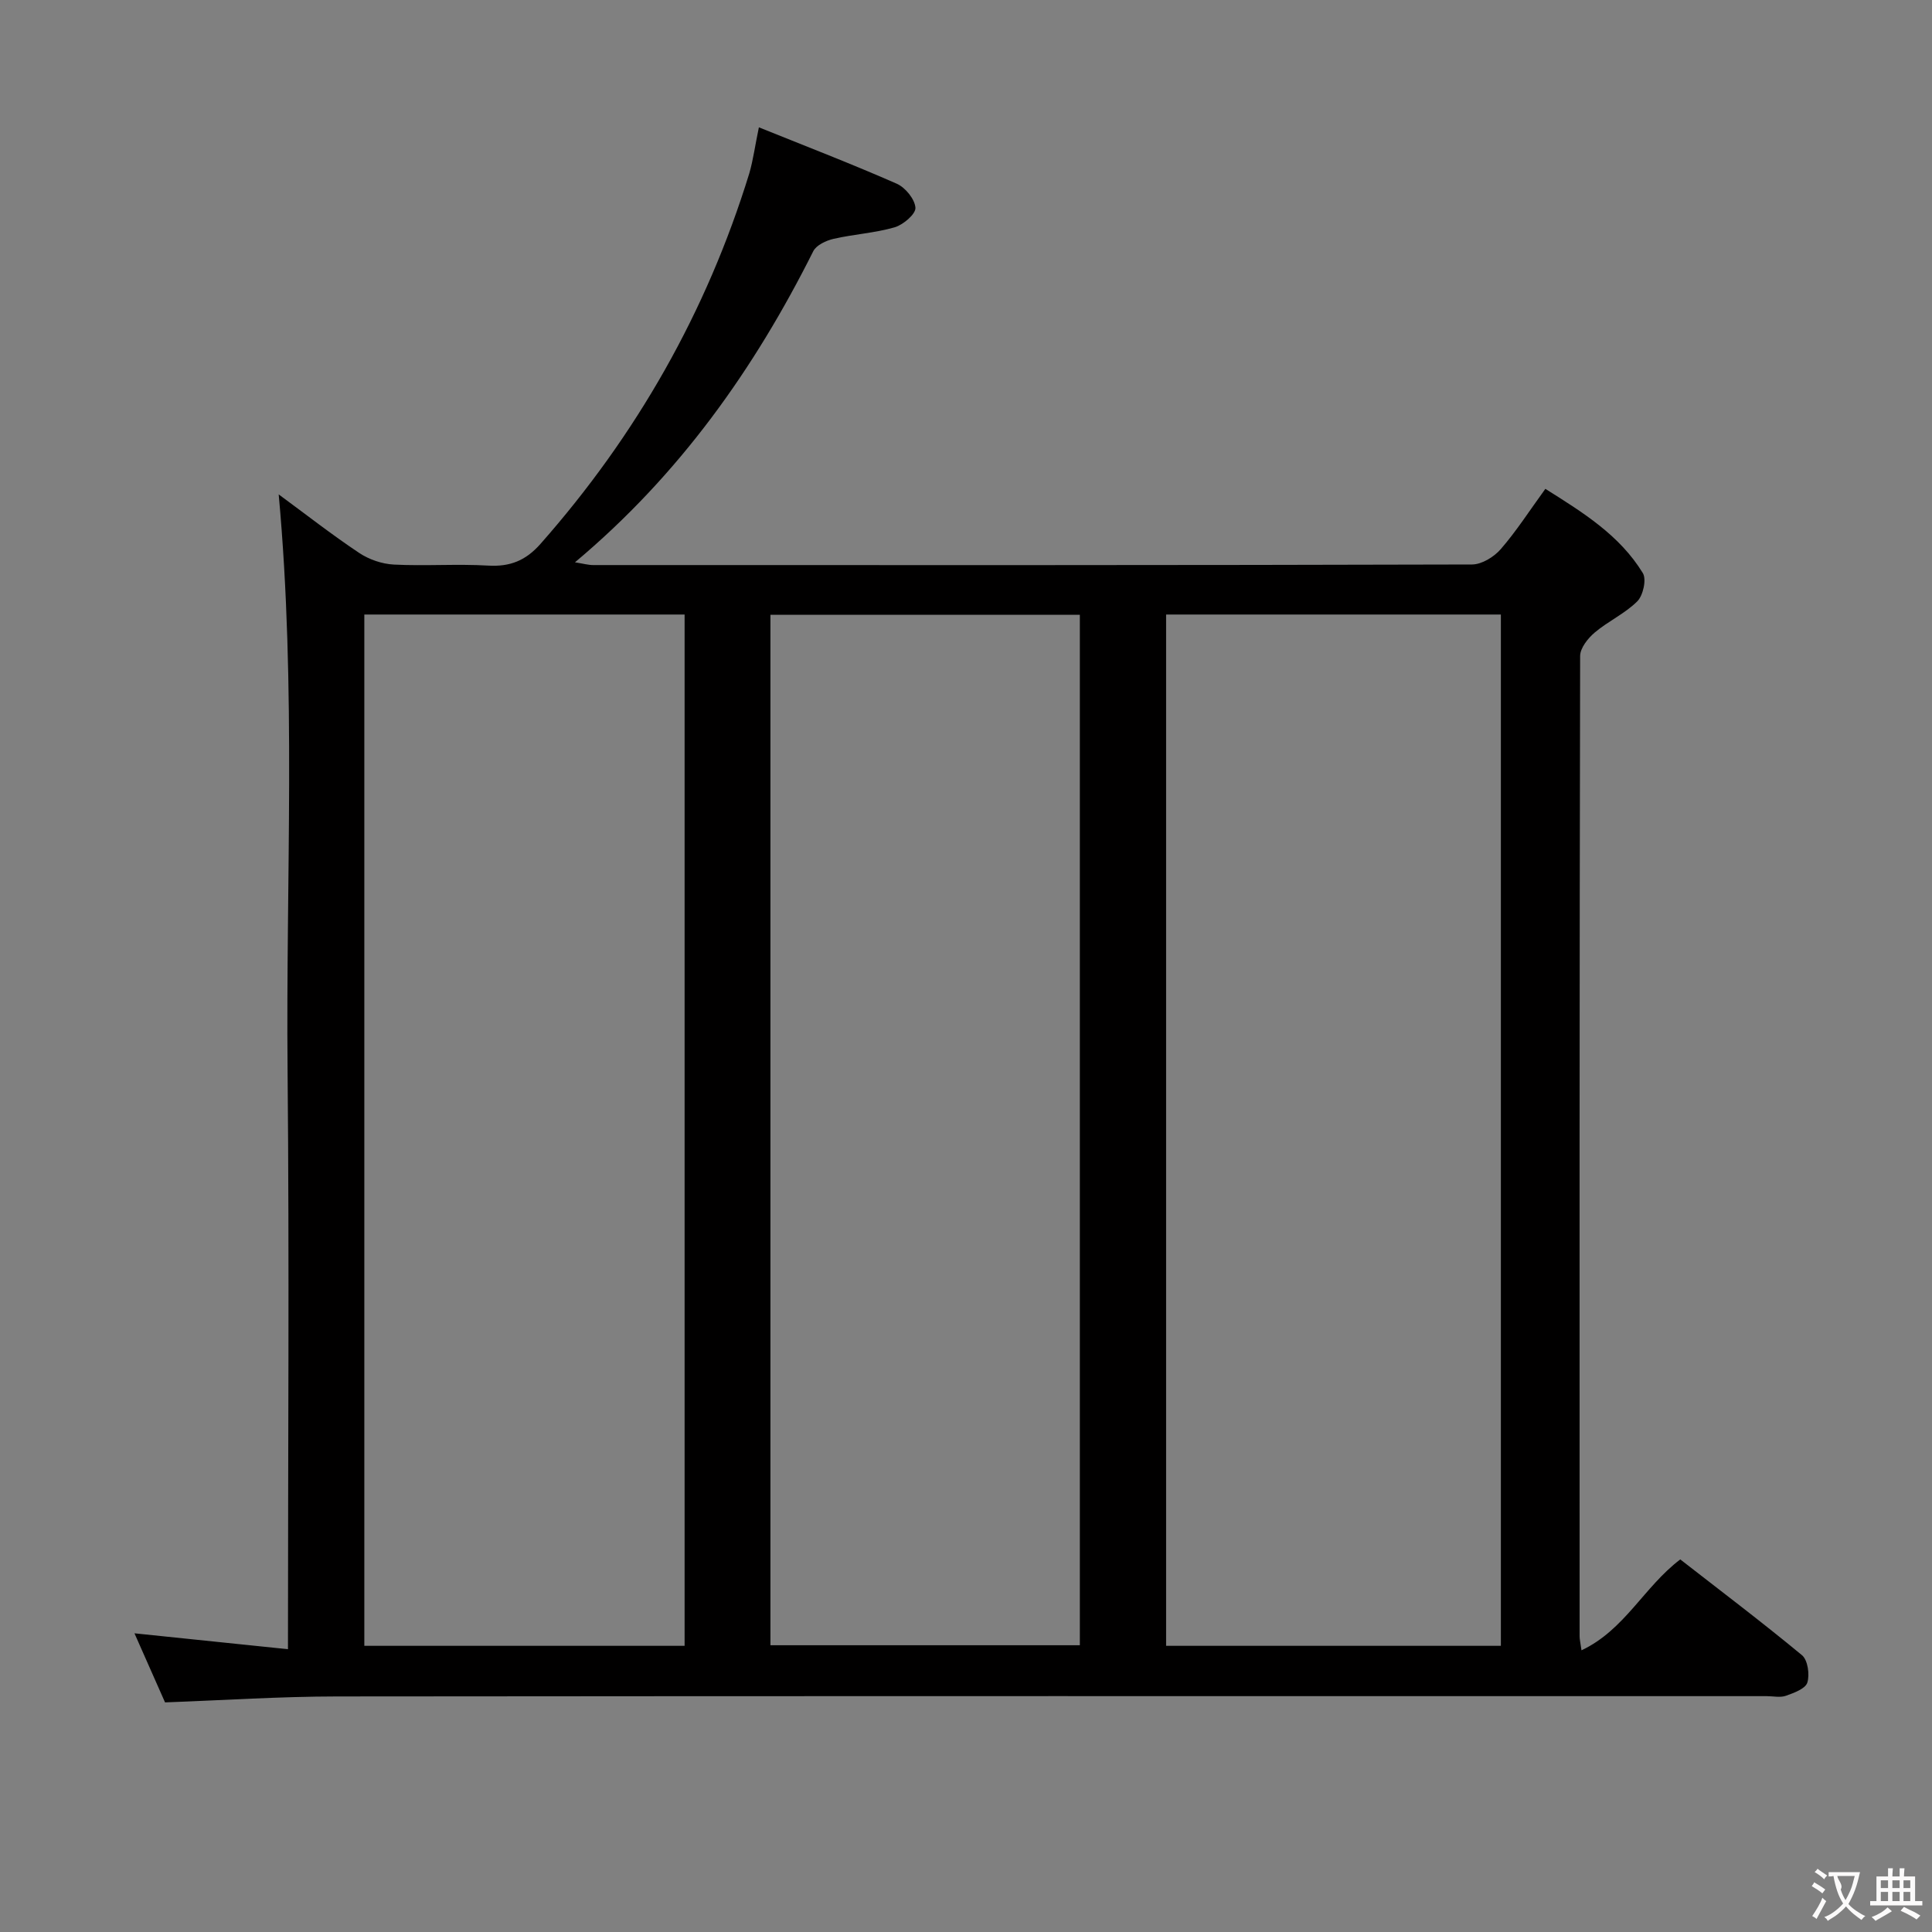 <svg enable-background="new 0 0 400 400" viewBox="0 0 400 400" xmlns="http://www.w3.org/2000/svg"><rect x="0" y="0" width="400" height="400" fill="#808080" stroke="none"/><path d="m157.12 26.36c9.87 3.98 19.3 7.61 28.53 11.67 1.78.78 3.76 3.2 3.88 4.98.09 1.3-2.52 3.53-4.3 4.05-4.1 1.19-8.47 1.43-12.65 2.39-1.54.35-3.57 1.3-4.2 2.56-12.21 24.37-27.67 46.24-49.34 64.41 1.76.28 2.76.57 3.75.57 60.66.02 121.32.05 181.98-.12 2.02-.01 4.54-1.56 5.93-3.16 3.25-3.74 5.95-7.96 9.25-12.5 7.76 4.88 15.38 9.58 20.18 17.44.8 1.31.06 4.63-1.14 5.84-2.54 2.54-6.03 4.11-8.81 6.46-1.41 1.19-3.02 3.21-3.03 4.86-.15 67.66-.12 135.32-.11 202.98 0 .64.17 1.28.39 2.89 8.94-4.21 12.9-13.09 20.45-18.82 8.32 6.48 16.91 12.97 25.2 19.83 1.2 1 1.63 4 1.11 5.67-.39 1.27-2.77 2.14-4.43 2.73-1.18.42-2.64.08-3.97.08-98.66 0-197.31-.04-295.97.06-11.79.01-23.57.79-35.65 1.23-1.97-4.44-4.04-9.12-6.33-14.3 10.67 1.1 20.87 2.16 31.78 3.29 0-40.62.29-80.24-.08-119.86-.37-39.57 1.84-79.19-1.84-119.23 5.53 4.06 10.94 8.3 16.65 12.11 2.05 1.37 4.76 2.3 7.22 2.42 6.48.33 13.01-.17 19.49.21 4.54.27 7.79-1.04 10.83-4.48 19.88-22.53 34.41-48.03 43.25-76.75.81-2.8 1.19-5.76 1.98-9.51zm84.31 100.87v213.52h69.31c0-71.27 0-142.28 0-213.52-23.17 0-46.09 0-69.31 0zm-166 0v213.52h66.31c0-71.27 0-142.28 0-213.52-22.17 0-44.09 0-66.31 0zm148.14.06c-21.46 0-42.67 0-64.06 0v213.34h64.06c0-71.27 0-142.17 0-213.34z" fill="#010000"/><g fill="#fbfafa"><path d="m377.9 391.2c-.2.3-.4.5-.6.8-.7-.6-1.4-1-2.2-1.5.2-.3.4-.5.5-.8.6.4 1.4.8 2.3 1.5zm-1.8 6.1c-.2-.2-.5-.4-.9-.6.4-.6.8-1.2 1.2-1.9s.7-1.3.9-1.9c.3.3.5.5.8.7-.7 1.3-1.4 2.6-2 3.7zm2.2-9c-.3.3-.5.5-.6.8-.6-.6-1.3-1.1-2-1.5.3-.3.5-.5.6-.7.6.5 1.3.9 2 1.4zm.3.2v-.9h2 4.5c-.3 1.3-.6 2.5-1 3.6s-.9 2.1-1.4 3c.4.5 1 1 1.6 1.4s1.2.8 1.9 1.1c-.3.2-.5.4-.8.8-.4-.3-1-.7-1.6-1.2s-1.2-1.1-1.6-1.6c-.5.6-1.1 1.1-1.7 1.6s-1.4.9-2.1 1.4c-.1-.3-.3-.5-.7-.8.6-.2 1.2-.5 1.9-1s1.4-1.1 2-1.8c-.5-.8-.9-1.6-1.2-2.5s-.6-2-.8-3.2c-.4.1-.7.1-1 .1zm2.5 2.7c.3 1 .7 1.7 1 2.2.3-.5.6-1.1 1-2s.6-1.9.9-3h-3.2-.4c.1.9 1.3 1.8.7 2.8z"/><path d="m396.5 388.5v1.5 3.6h1.5v.9c-.4 0-1 0-1.7 0h-7.9c-.5 0-.9 0-1.2 0v-.9h1.3v-3.5c0-.7 0-1.2 0-1.6h2.4c0-.8 0-1.4 0-1.7h1c0 .3-.1.8-.1 1.7h1.5c0-.8 0-1.4 0-1.7h1c0 .3-.1.9-.1 1.7zm-8.2 9.2c-.2-.3-.5-.5-.8-.8.8-.3 1.4-.6 1.9-.9s1-.7 1.4-1.1c.3.3.6.5.9.8-1.6 1-2.8 1.6-3.4 2zm2.6-6.8v-1.6h-1.5v1.6zm0 2.7v-1.9h-1.5v1.9zm2.4-2.7v-1.6h-1.5v1.6zm0 2.7v-1.9h-1.5v1.9zm.2 2 .7-.8c.4.2.9.5 1.6.8s1.3.7 1.8 1c-.3.3-.5.5-.8.8-.4-.3-1.5-1-3.3-1.8zm2-4.7v-1.6h-1.4v1.6zm0 2.7v-1.9h-1.4v1.9z"/></g></svg>